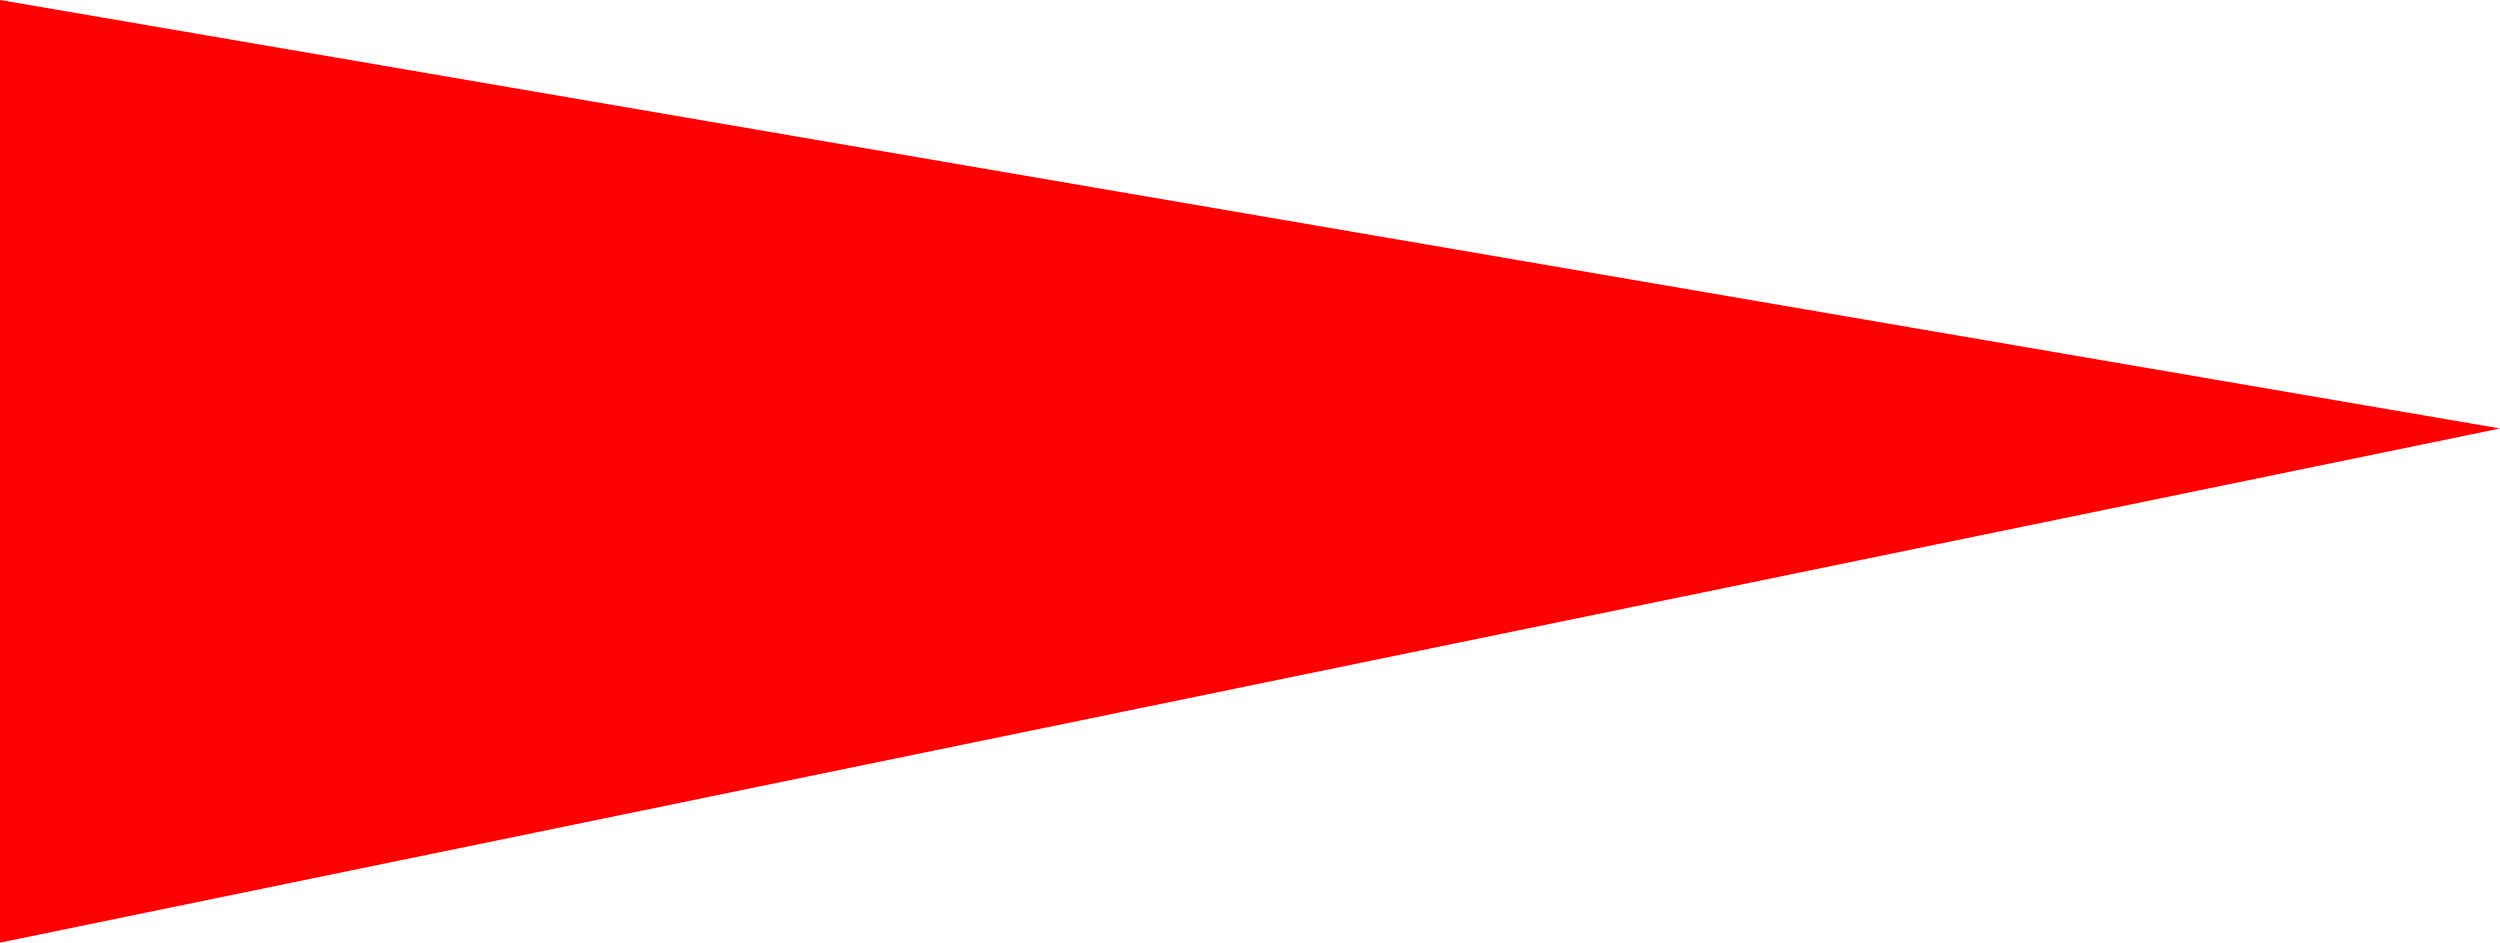 <svg version="1.1" xmlns="http://www.w3.org/2000/svg" xmlns:xlink="http://www.w3.org/1999/xlink" width="67.399" height="25.413" viewBox="0,0,67.399,25.413"><g transform="translate(-227.7,-166.914)"><g data-paper-data="{&quot;isPaintingLayer&quot;:true}" fill="#ff0000" fill-rule="nonzero" stroke="#ff0000" stroke-width="2" stroke-linecap="round" stroke-linejoin="miter" stroke-miterlimit="10" stroke-dasharray="" stroke-dashoffset="0" style="mix-blend-mode: normal"><path d="M228.7,191.1v-23l61,10.455z"/></g></g></svg>